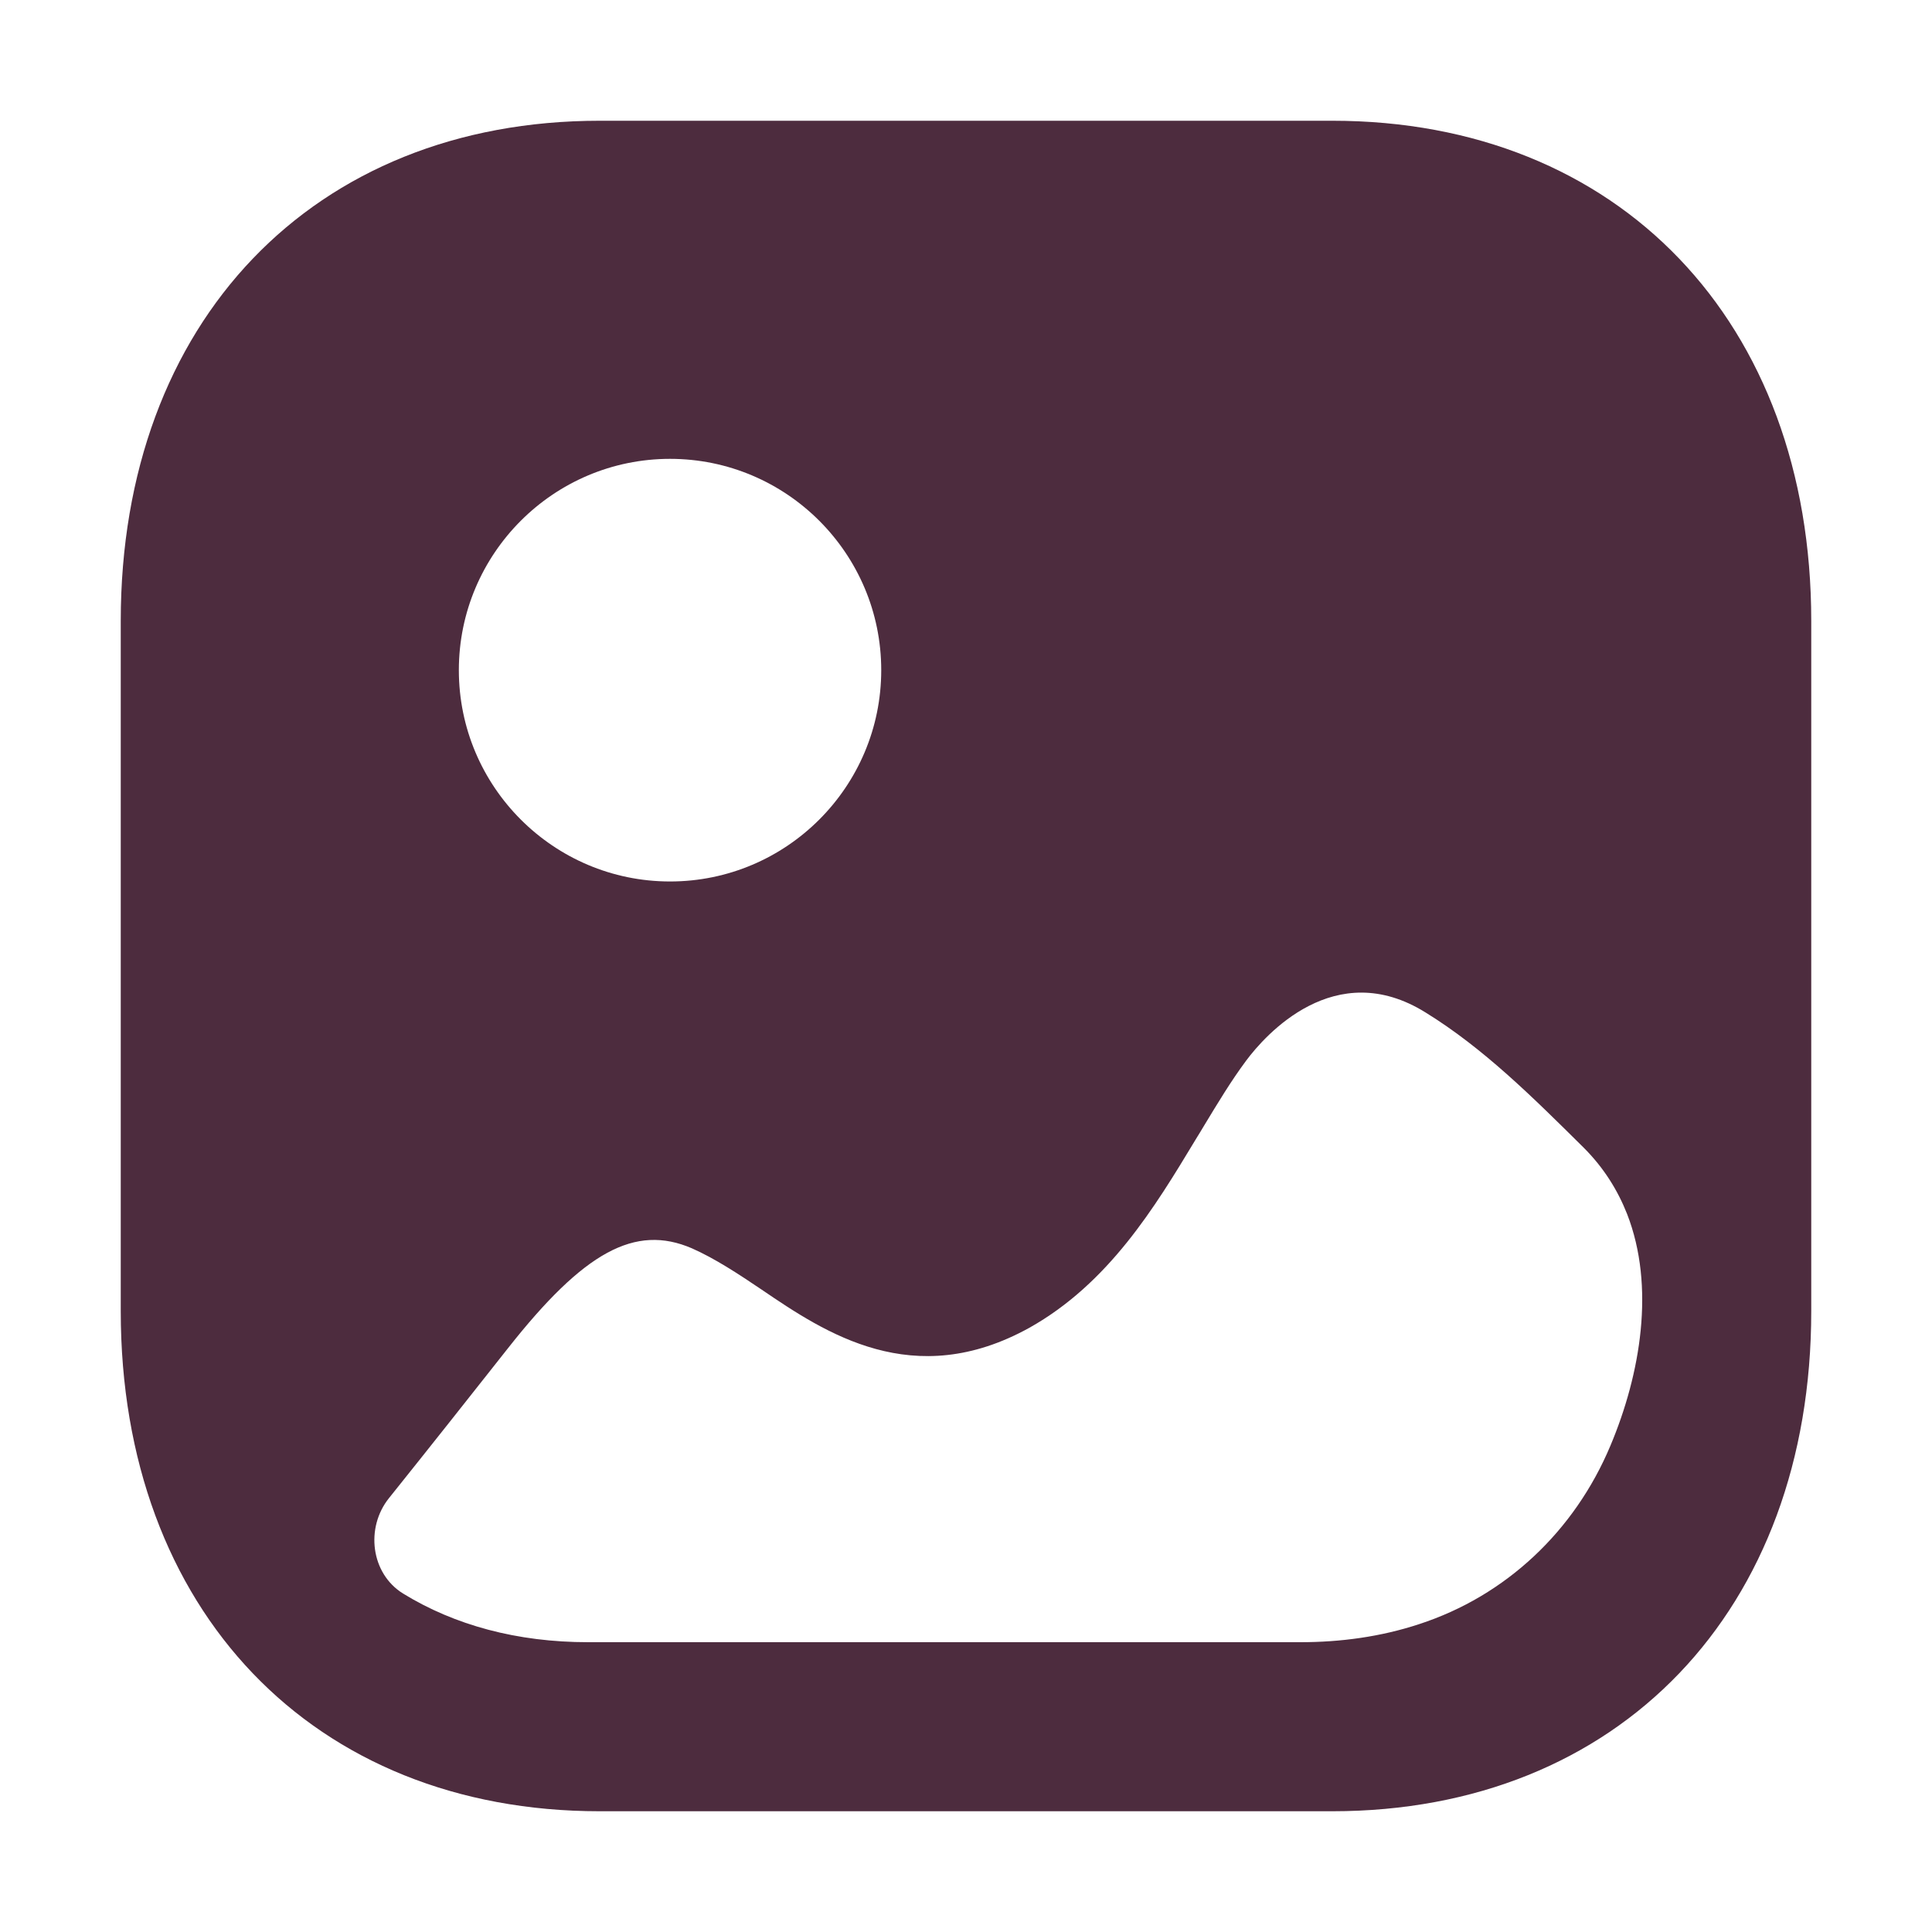 <?xml version="1.0" encoding="UTF-8"?>
<svg width="16px" height="16px" viewBox="0 0 16 16" version="1.1" xmlns="http://www.w3.org/2000/svg" xmlns:xlink="http://www.w3.org/1999/xlink">
    <title>C0B8B155-7D5A-4F14-8B93-8E0B6208D845</title>
    <g id="Page-1" stroke="none" stroke-width="1" fill="none" fill-rule="evenodd">
        <g id="Split---Registration-3" transform="translate(-57, -382)">
            <g id="Registration" transform="translate(24, 325)">
                <g id="Upload-ID" transform="translate(32, 33)">
                    <g id="icon/service-icons/real-img" transform="translate(1, 24)">
                        <rect id="Rectangle" x="0" y="0" width="16" height="16"></rect>
                        <g id="Image" transform="translate(1, 1)" fill="#4D2C3E">
                            <path d="M3.966,14 L10.033,14 C12.406,14 14,12.335 14,9.858 L14,4.142 C14,1.665 12.406,0 10.034,0 L3.966,0 C1.594,0 0,1.665 0,4.142 L0,9.858 C0,12.335 1.594,14 3.966,14 Z M4.549,6.3 C3.584,6.3 2.8,5.515 2.8,4.55 C2.8,3.585 3.584,2.8 4.549,2.8 C5.514,2.8 6.298,3.585 6.298,4.55 C6.298,5.515 5.514,6.3 4.549,6.3 Z M12.475,9.054 C12.709,9.655 12.587,10.377 12.337,10.972 C12.04,11.68 11.471,12.216 10.754,12.45 C10.436,12.555 10.102,12.6 9.769,12.6 L3.87,12.6 C3.283,12.6 2.764,12.459 2.338,12.197 C2.071,12.032 2.024,11.652 2.222,11.406 C2.552,10.994 2.879,10.581 3.208,10.164 C3.836,9.367 4.259,9.135 4.73,9.338 C4.92,9.422 5.112,9.548 5.309,9.681 C5.834,10.038 6.564,10.528 7.525,9.996 C8.183,9.627 8.565,8.995 8.897,8.445 L8.903,8.435 C8.927,8.397 8.95,8.358 8.973,8.32 C9.085,8.135 9.195,7.952 9.32,7.784 C9.476,7.574 10.055,6.917 10.806,7.385 C11.284,7.68 11.686,8.079 12.116,8.505 C12.28,8.669 12.396,8.854 12.475,9.054 Z" id="Shape"></path>
                        </g>
                    </g>
                </g>
            </g>
        </g>
    </g>
</svg>